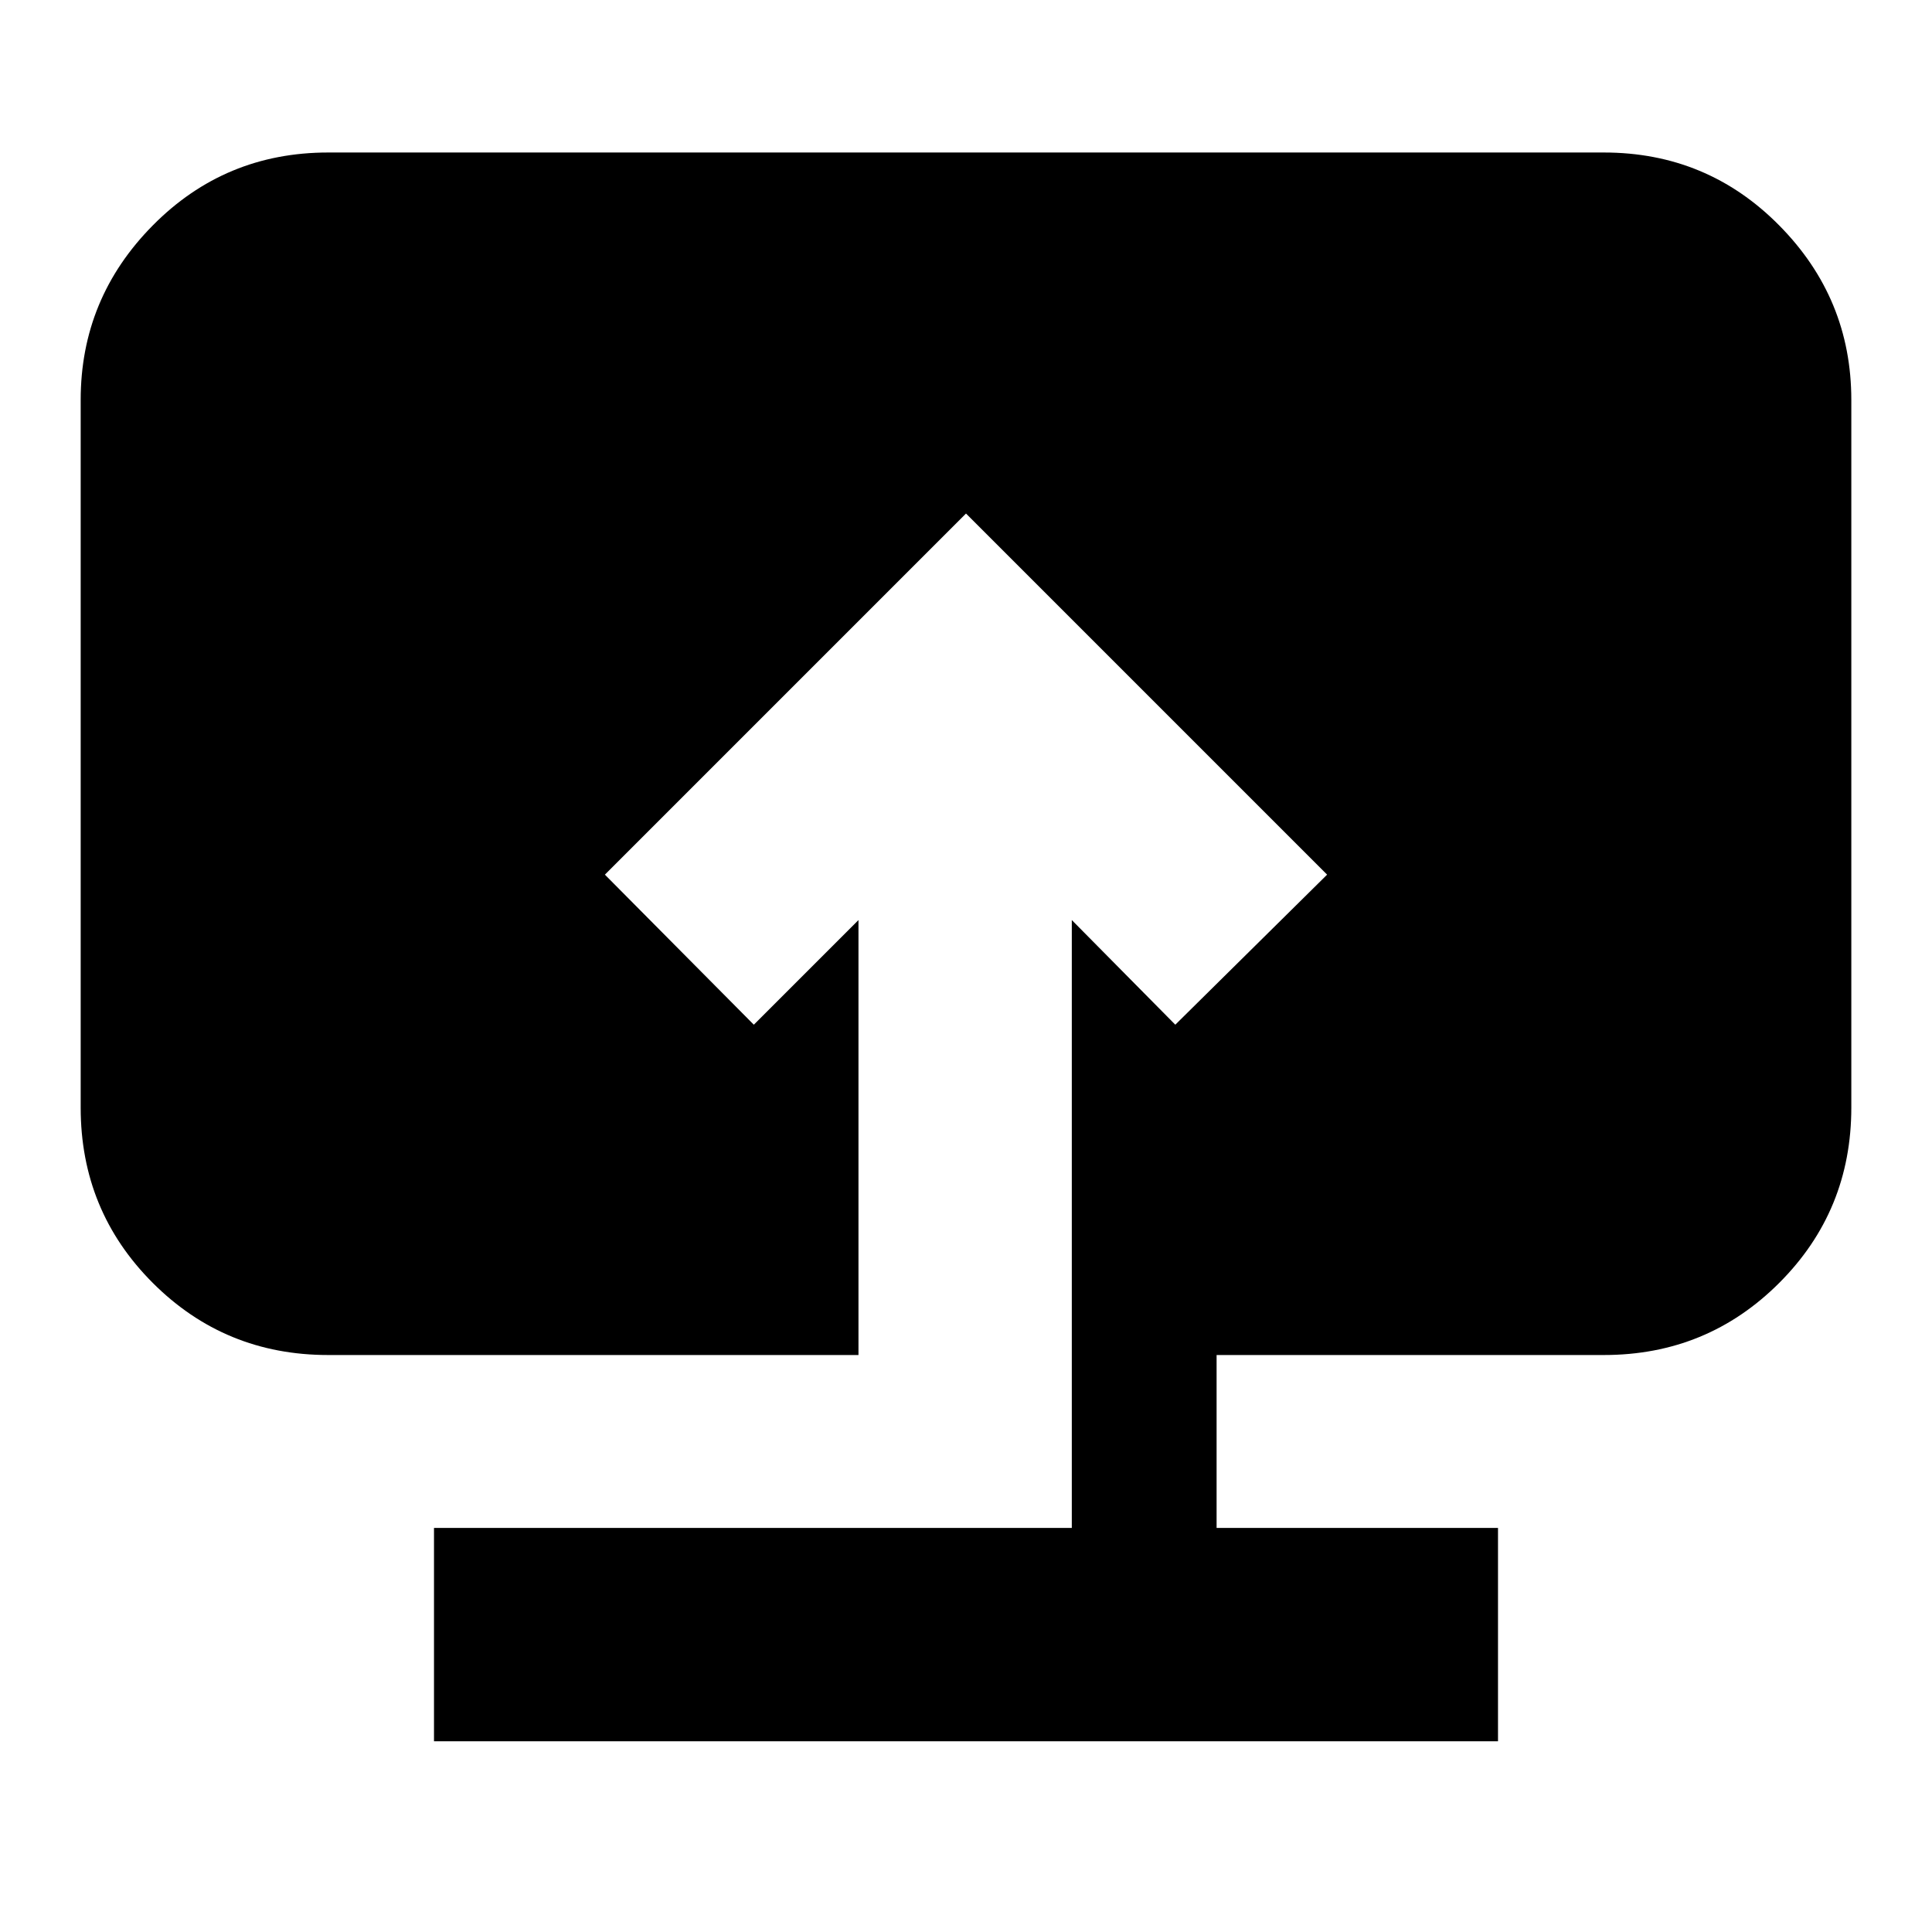 <svg xmlns="http://www.w3.org/2000/svg" height="24" viewBox="0 -960 960 960" width="24"><path d="M215.65-94.78v-106h316.92v-302.05l51.43 52 75.43-74.56L480-704.83 300.57-525.39l74 74.56 52-52v216.13H163.04q-51.3 0-87.12-35.82-35.83-35.83-35.83-87.13v-351.61q0-50.51 35.83-86.73 35.82-36.23 87.12-36.23h633.92q51.3 0 87.12 36.23 35.83 36.22 35.83 86.73v351.61q0 51.3-35.83 87.13-35.82 35.82-87.12 35.82H604.52v85.92h139.83v106h-528.7Z"/></svg>